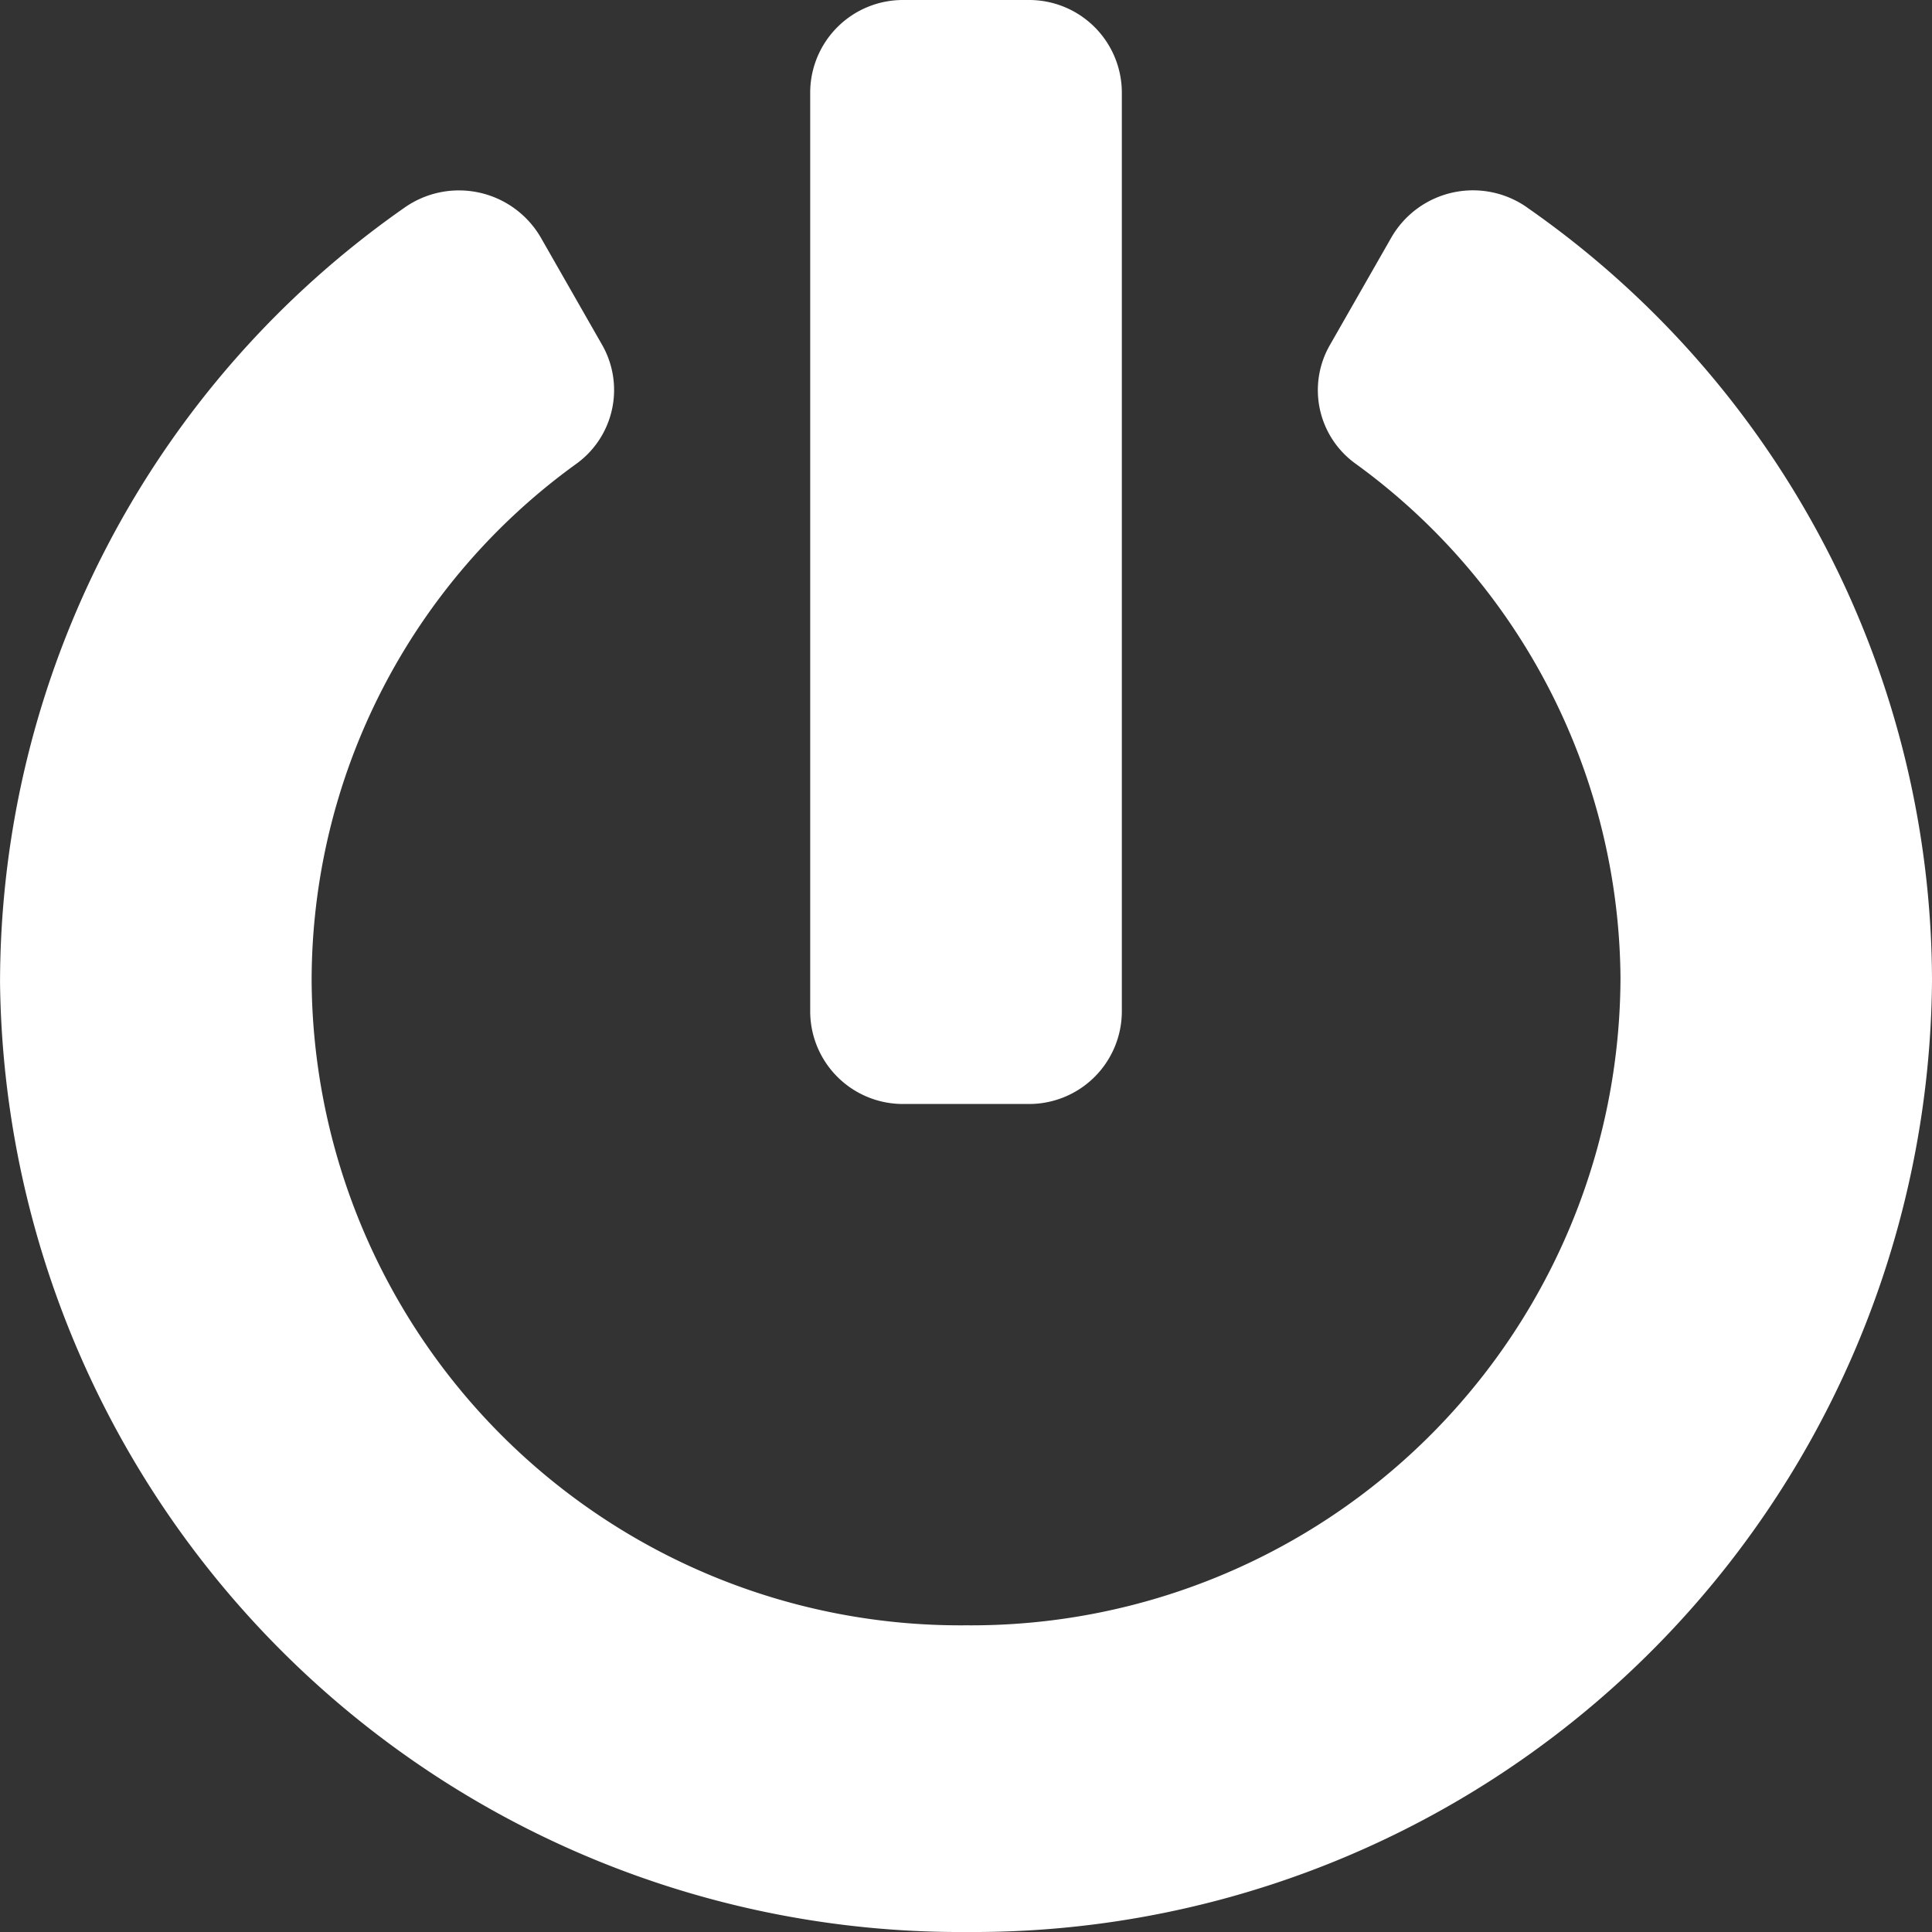 <svg xmlns="http://www.w3.org/2000/svg" width="50" height="50" viewBox="0 0 50 50">
  <rect x="0" y="0" width="50" height="50" fill="#333333" stroke="none"/>
  <path id="Icon_awesome-power-off" data-name="Icon awesome-power-off" d="M40.079,5.367A24.439,24.439,0,0,1,50.562,25.4,24.807,24.807,0,0,1,25.613,50,24.861,24.861,0,0,1,.563,25.436,24.489,24.489,0,0,1,11.026,5.377a2.449,2.449,0,0,1,3.528.764l1.593,2.788A2.356,2.356,0,0,1,15.482,12,16.5,16.5,0,0,0,8.627,25.387,16.789,16.789,0,0,0,25.562,42.063,16.8,16.8,0,0,0,42.5,25.288a16.589,16.589,0,0,0-6.865-13.294,2.343,2.343,0,0,1-.655-3.065l1.593-2.788a2.438,2.438,0,0,1,3.508-.774ZM29.595,26.19V2.381A2.4,2.4,0,0,0,27.175,0H23.95A2.4,2.4,0,0,0,21.53,2.381V26.19a2.4,2.4,0,0,0,2.419,2.381h3.226A2.4,2.4,0,0,0,29.595,26.19Z" transform="translate(-0.562)" fill="#fff"/>
</svg>
